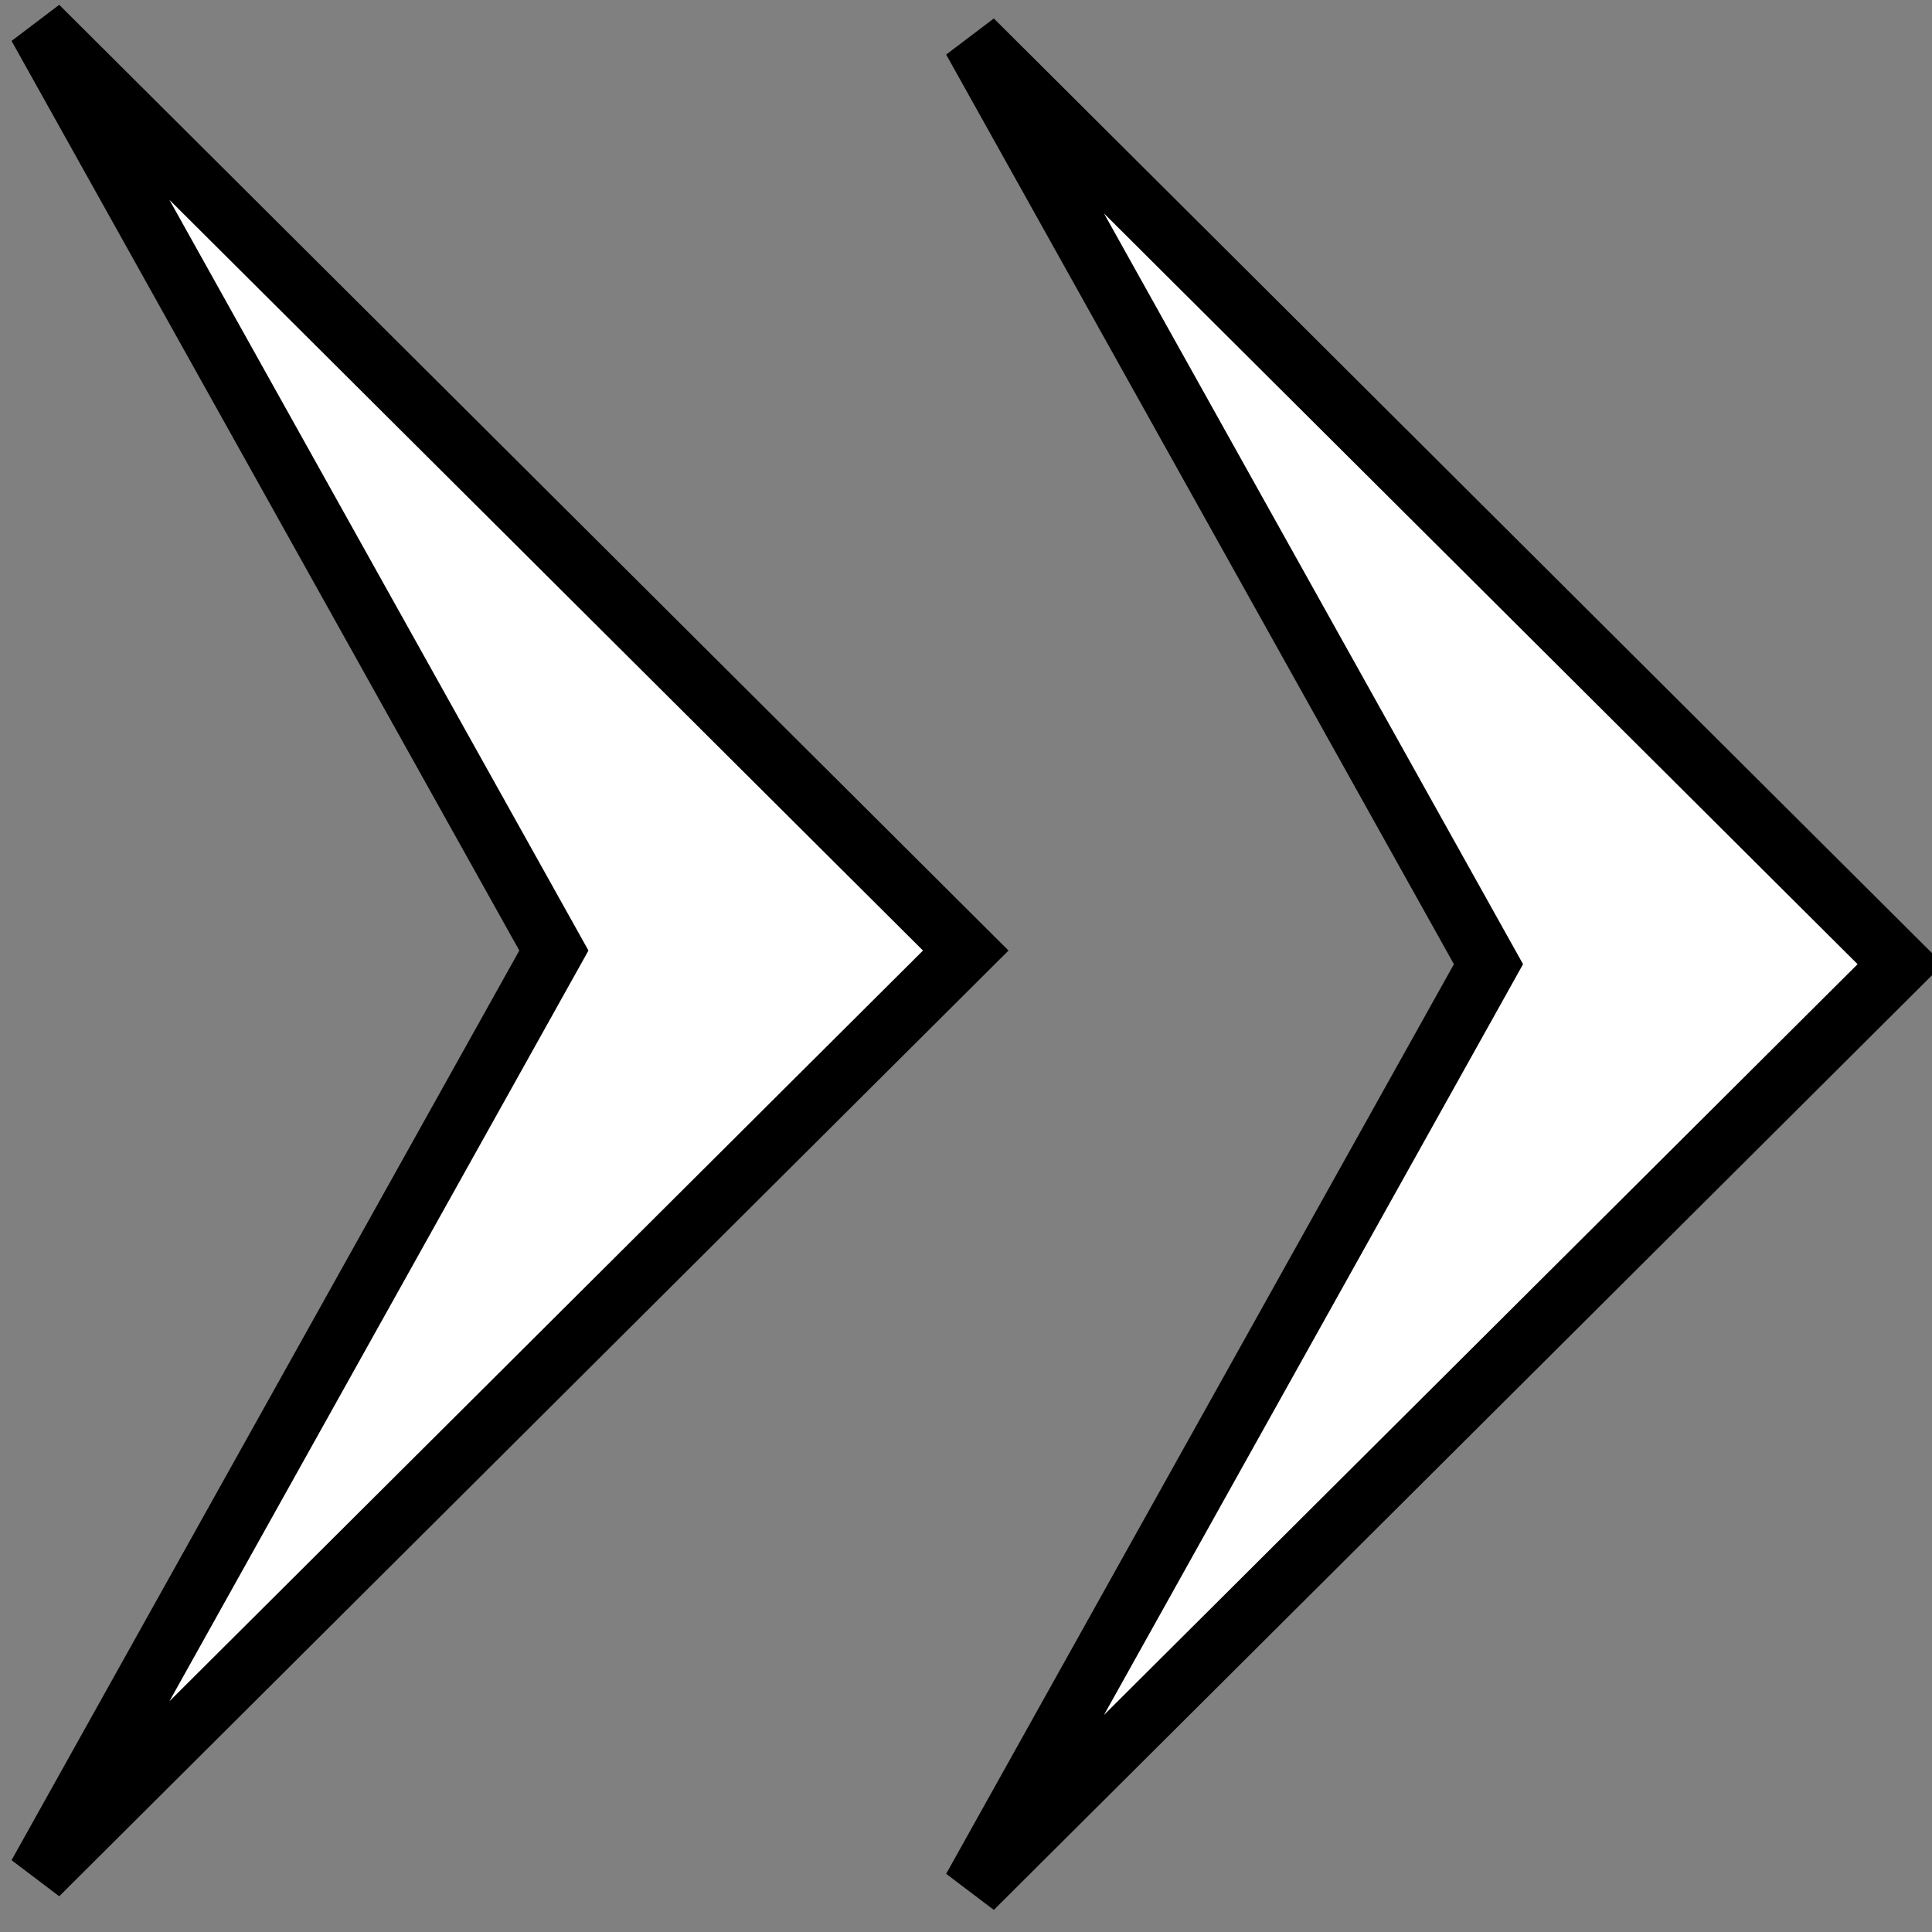 <svg viewBox="0 0 16 16" xmlns="http://www.w3.org/2000/svg">
  <rect x="0" y="0" width="16" height="16" fill="#808080" stroke="none"/>
  <path stroke-width="0.5" id="svg_1" d="m12.327,7.985l-4.273,-7.655l7.684,7.655l-7.684,7.655l4.273,-7.655z" stroke="currentColor" fill="#fff"/>
  <path stroke-width="0.5" id="svg_2" d="m4.587,7.872l-4.273,-7.655l7.684,7.655l-7.684,7.655l4.273,-7.655z" stroke="currentColor" fill="#fff"/>
</svg>
